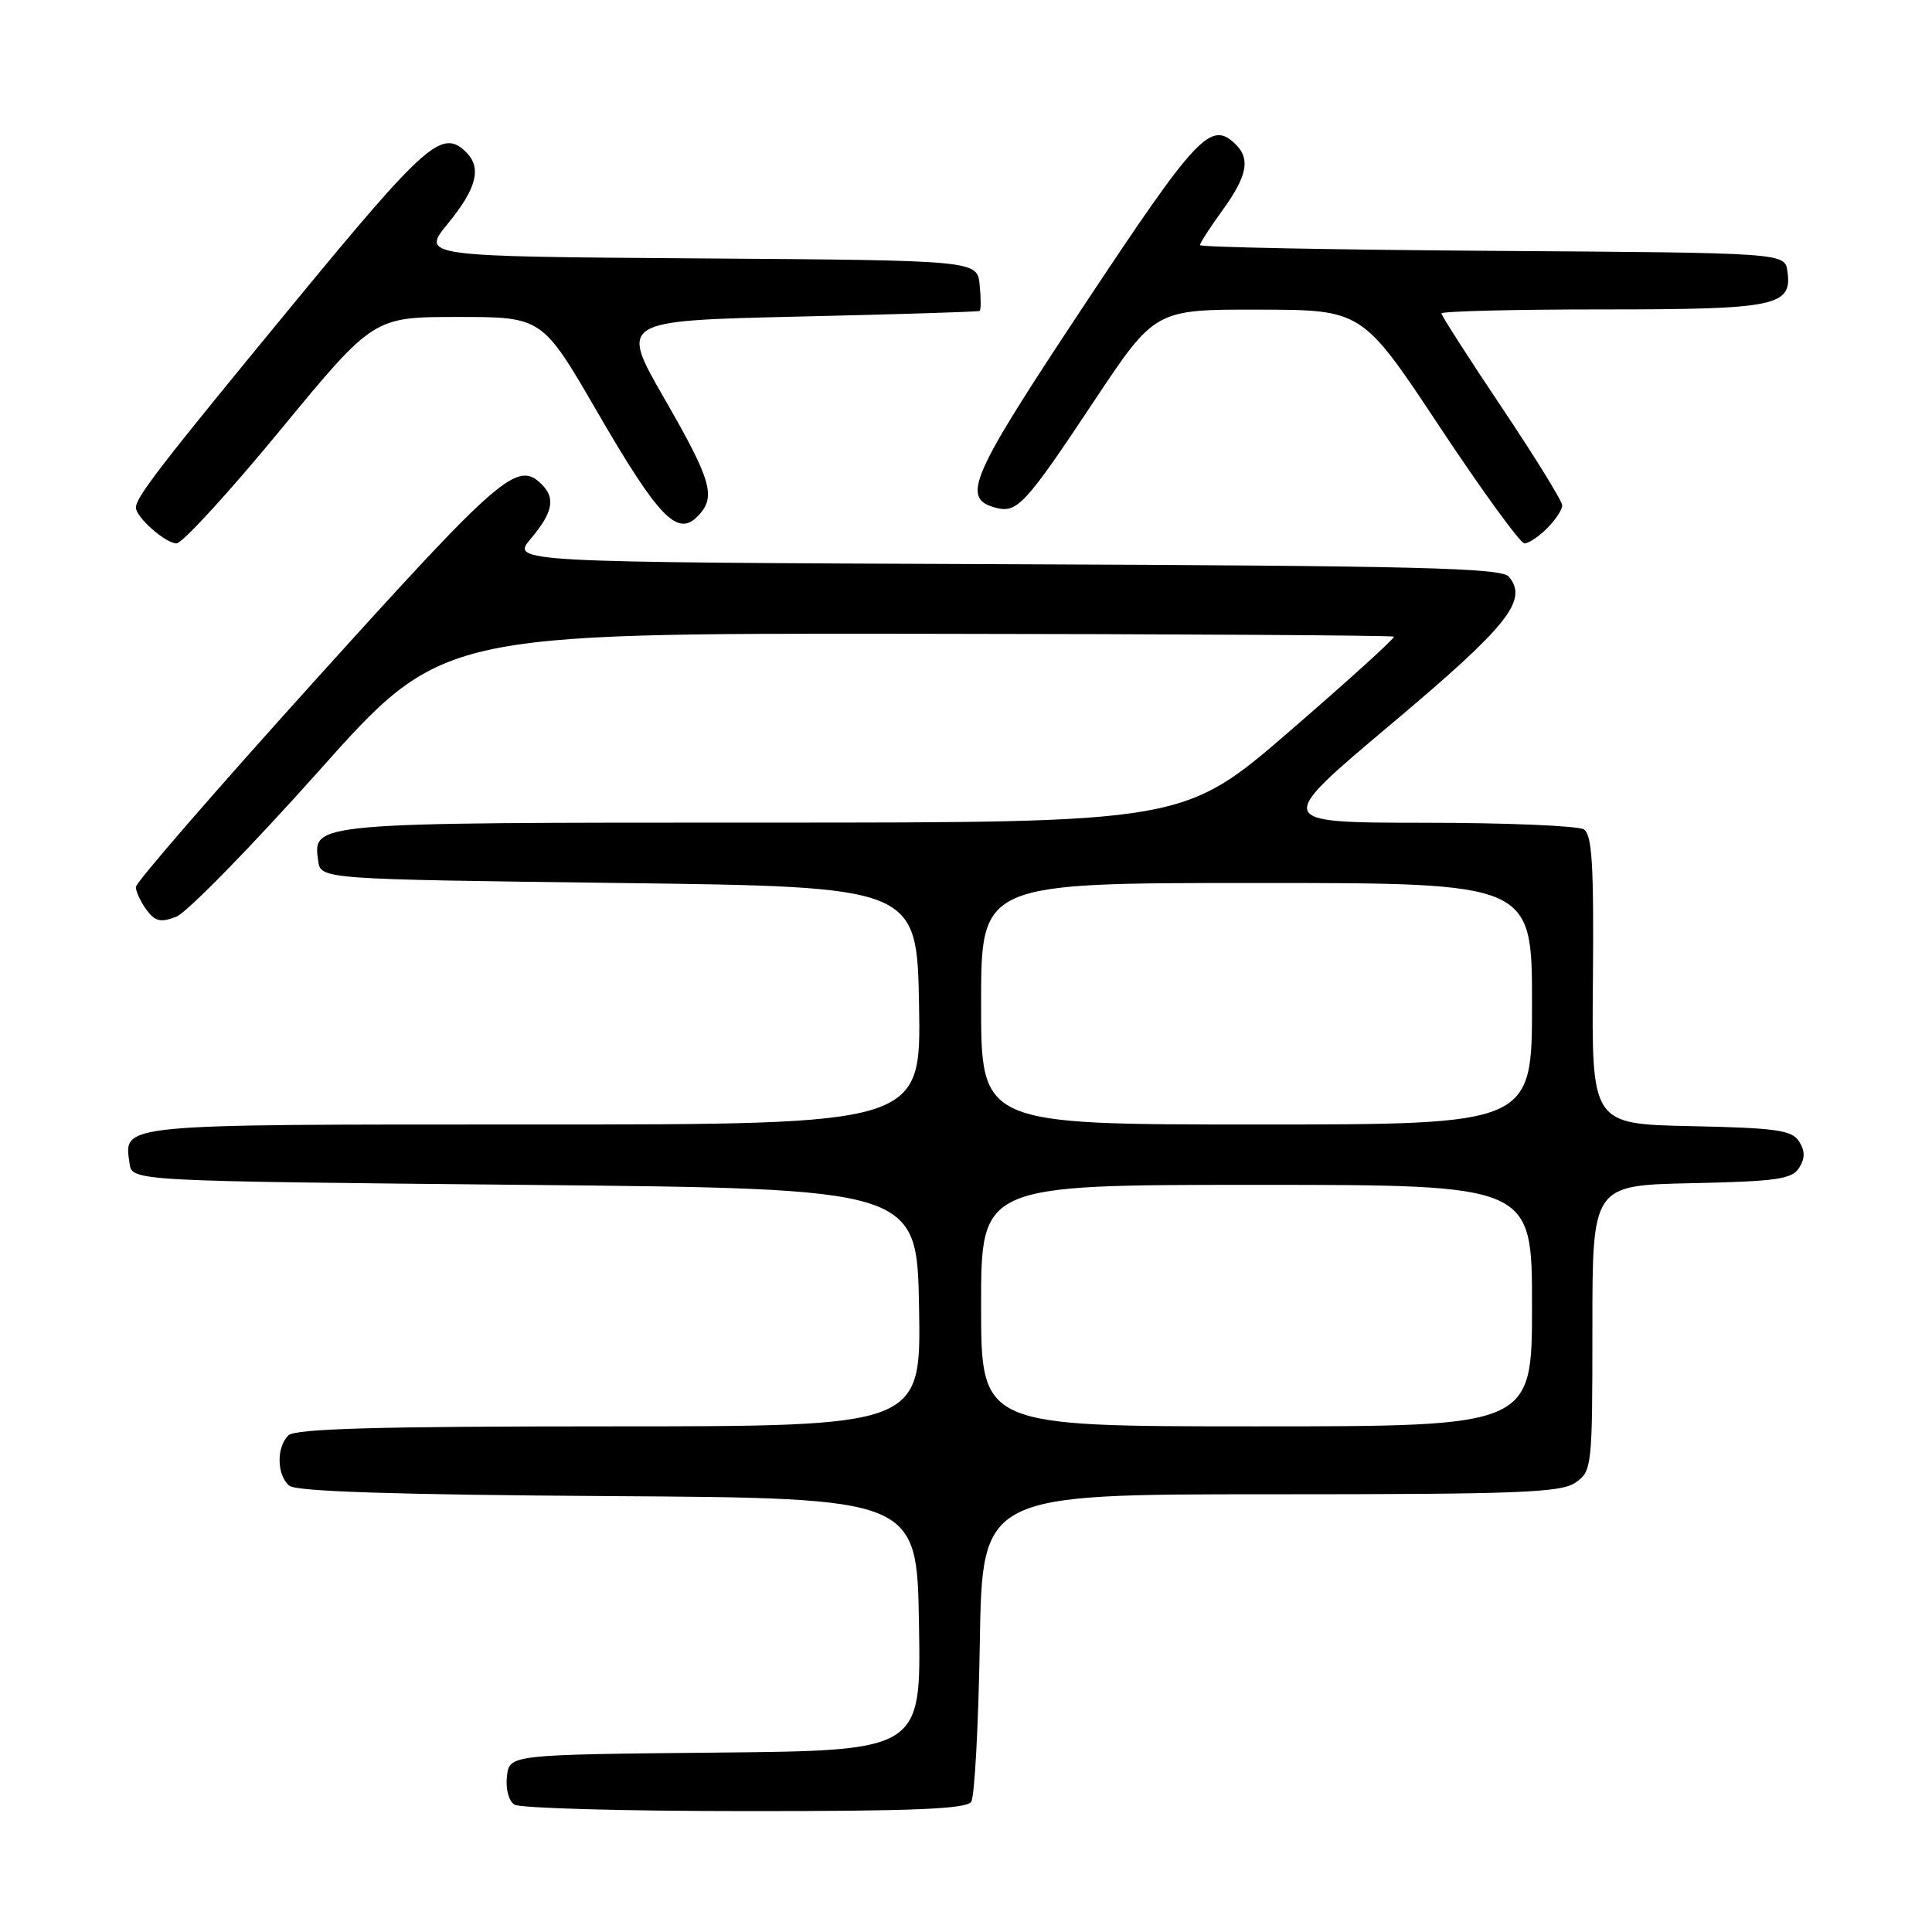 <?xml version="1.0" encoding="UTF-8" standalone="no"?>
<!DOCTYPE svg PUBLIC "-//W3C//DTD SVG 1.1//EN" "http://www.w3.org/Graphics/SVG/1.1/DTD/svg11.dtd" >
<svg xmlns="http://www.w3.org/2000/svg" xmlns:xlink="http://www.w3.org/1999/xlink" version="1.1" viewBox="0 0 256 256">
 <g >
 <path fill="currentColor"
d=" M 128.69 238.75 C 129.14 238.06 129.65 228.61 129.83 217.75 C 130.15 198.00 130.15 198.00 168.35 198.00 C 201.31 198.00 206.86 197.79 208.78 196.44 C 210.94 194.93 211.00 194.38 211.00 175.97 C 211.00 157.06 211.00 157.06 224.14 156.78 C 235.38 156.54 237.45 156.25 238.39 154.75 C 239.19 153.48 239.19 152.52 238.39 151.25 C 237.44 149.75 235.38 149.46 224.09 149.22 C 210.90 148.94 210.90 148.94 211.07 129.85 C 211.20 114.65 210.96 110.59 209.87 109.90 C 209.12 109.42 199.57 109.02 188.66 109.02 C 168.82 109.00 168.82 109.00 184.31 95.97 C 199.85 82.90 202.53 79.55 199.93 76.41 C 198.96 75.25 187.89 74.97 133.24 74.76 C 67.71 74.50 67.71 74.50 70.35 71.36 C 73.25 67.91 73.63 66.03 71.80 64.20 C 68.58 60.98 66.45 62.81 42.14 89.72 C 28.86 104.41 18.00 116.93 18.00 117.53 C 18.00 118.13 18.63 119.48 19.40 120.54 C 20.54 122.09 21.28 122.27 23.34 121.48 C 24.74 120.94 33.22 112.27 42.20 102.21 C 58.52 83.91 58.52 83.91 121.45 83.98 C 156.06 84.01 184.52 84.19 184.70 84.36 C 184.87 84.54 178.68 90.15 170.94 96.84 C 156.87 109.00 156.87 109.00 101.12 109.00 C 41.14 109.00 41.44 108.97 42.16 114.06 C 42.50 116.50 42.50 116.50 82.00 117.00 C 121.50 117.50 121.50 117.50 121.78 133.25 C 122.05 149.00 122.05 149.00 70.65 149.00 C 15.15 149.00 16.42 148.88 17.17 154.19 C 17.50 156.50 17.50 156.50 69.50 157.00 C 121.50 157.50 121.50 157.50 121.78 173.25 C 122.05 189.00 122.05 189.00 80.73 189.00 C 49.92 189.00 39.09 189.31 38.20 190.20 C 36.60 191.80 36.68 195.49 38.34 196.87 C 39.26 197.63 52.42 198.06 80.59 198.24 C 121.50 198.50 121.50 198.50 121.77 215.23 C 122.05 231.97 122.05 231.97 94.77 232.23 C 67.50 232.50 67.50 232.50 67.17 235.39 C 66.98 237.03 67.41 238.65 68.17 239.13 C 68.90 239.59 82.64 239.98 98.69 239.98 C 120.96 240.00 128.07 239.70 128.69 238.75 Z  M 37.13 57.00 C 49.49 42.00 49.49 42.00 60.67 42.00 C 71.85 42.00 71.85 42.00 79.17 54.63 C 87.21 68.49 89.73 71.13 92.38 68.47 C 94.95 65.91 94.37 63.83 88.05 52.84 C 82.10 42.50 82.10 42.50 105.80 41.95 C 118.83 41.65 129.64 41.32 129.81 41.20 C 129.99 41.09 129.99 39.54 129.81 37.75 C 129.50 34.50 129.50 34.50 92.64 34.24 C 55.78 33.98 55.78 33.98 59.39 29.57 C 63.14 24.99 63.85 22.25 61.80 20.20 C 58.61 17.01 56.52 18.84 38.94 40.19 C 21.42 61.47 18.02 65.86 18.01 67.25 C 18.00 68.53 21.93 72.00 23.39 72.00 C 24.15 72.00 30.34 65.25 37.13 57.00 Z  M 205.00 70.00 C 206.10 68.90 207.00 67.54 207.00 66.97 C 207.00 66.40 203.40 60.57 199.00 54.00 C 194.60 47.43 191.00 41.82 191.00 41.53 C 191.00 41.24 200.59 41.00 212.31 41.00 C 235.40 41.00 237.50 40.57 236.84 35.94 C 236.50 33.50 236.50 33.50 197.75 33.24 C 176.44 33.09 159.00 32.75 159.00 32.48 C 159.00 32.21 160.35 30.12 162.00 27.84 C 165.22 23.39 165.70 21.10 163.80 19.20 C 160.47 15.87 158.74 17.69 143.66 40.44 C 128.45 63.37 127.28 66.06 131.99 67.29 C 134.78 68.02 135.91 66.79 144.90 53.25 C 153.04 41.00 153.04 41.00 166.77 41.03 C 180.50 41.05 180.50 41.05 190.75 56.53 C 196.39 65.04 201.45 72.00 202.00 72.00 C 202.55 72.00 203.90 71.10 205.00 70.00 Z  M 130.00 173.00 C 130.00 157.00 130.00 157.00 166.50 157.00 C 203.00 157.00 203.00 157.00 203.00 173.00 C 203.00 189.00 203.00 189.00 166.50 189.00 C 130.00 189.00 130.00 189.00 130.00 173.00 Z  M 130.00 133.00 C 130.00 117.00 130.00 117.00 166.50 117.00 C 203.00 117.00 203.00 117.00 203.00 133.00 C 203.00 149.00 203.00 149.00 166.50 149.00 C 130.00 149.00 130.00 149.00 130.00 133.00 Z "/>
</g>
</svg>